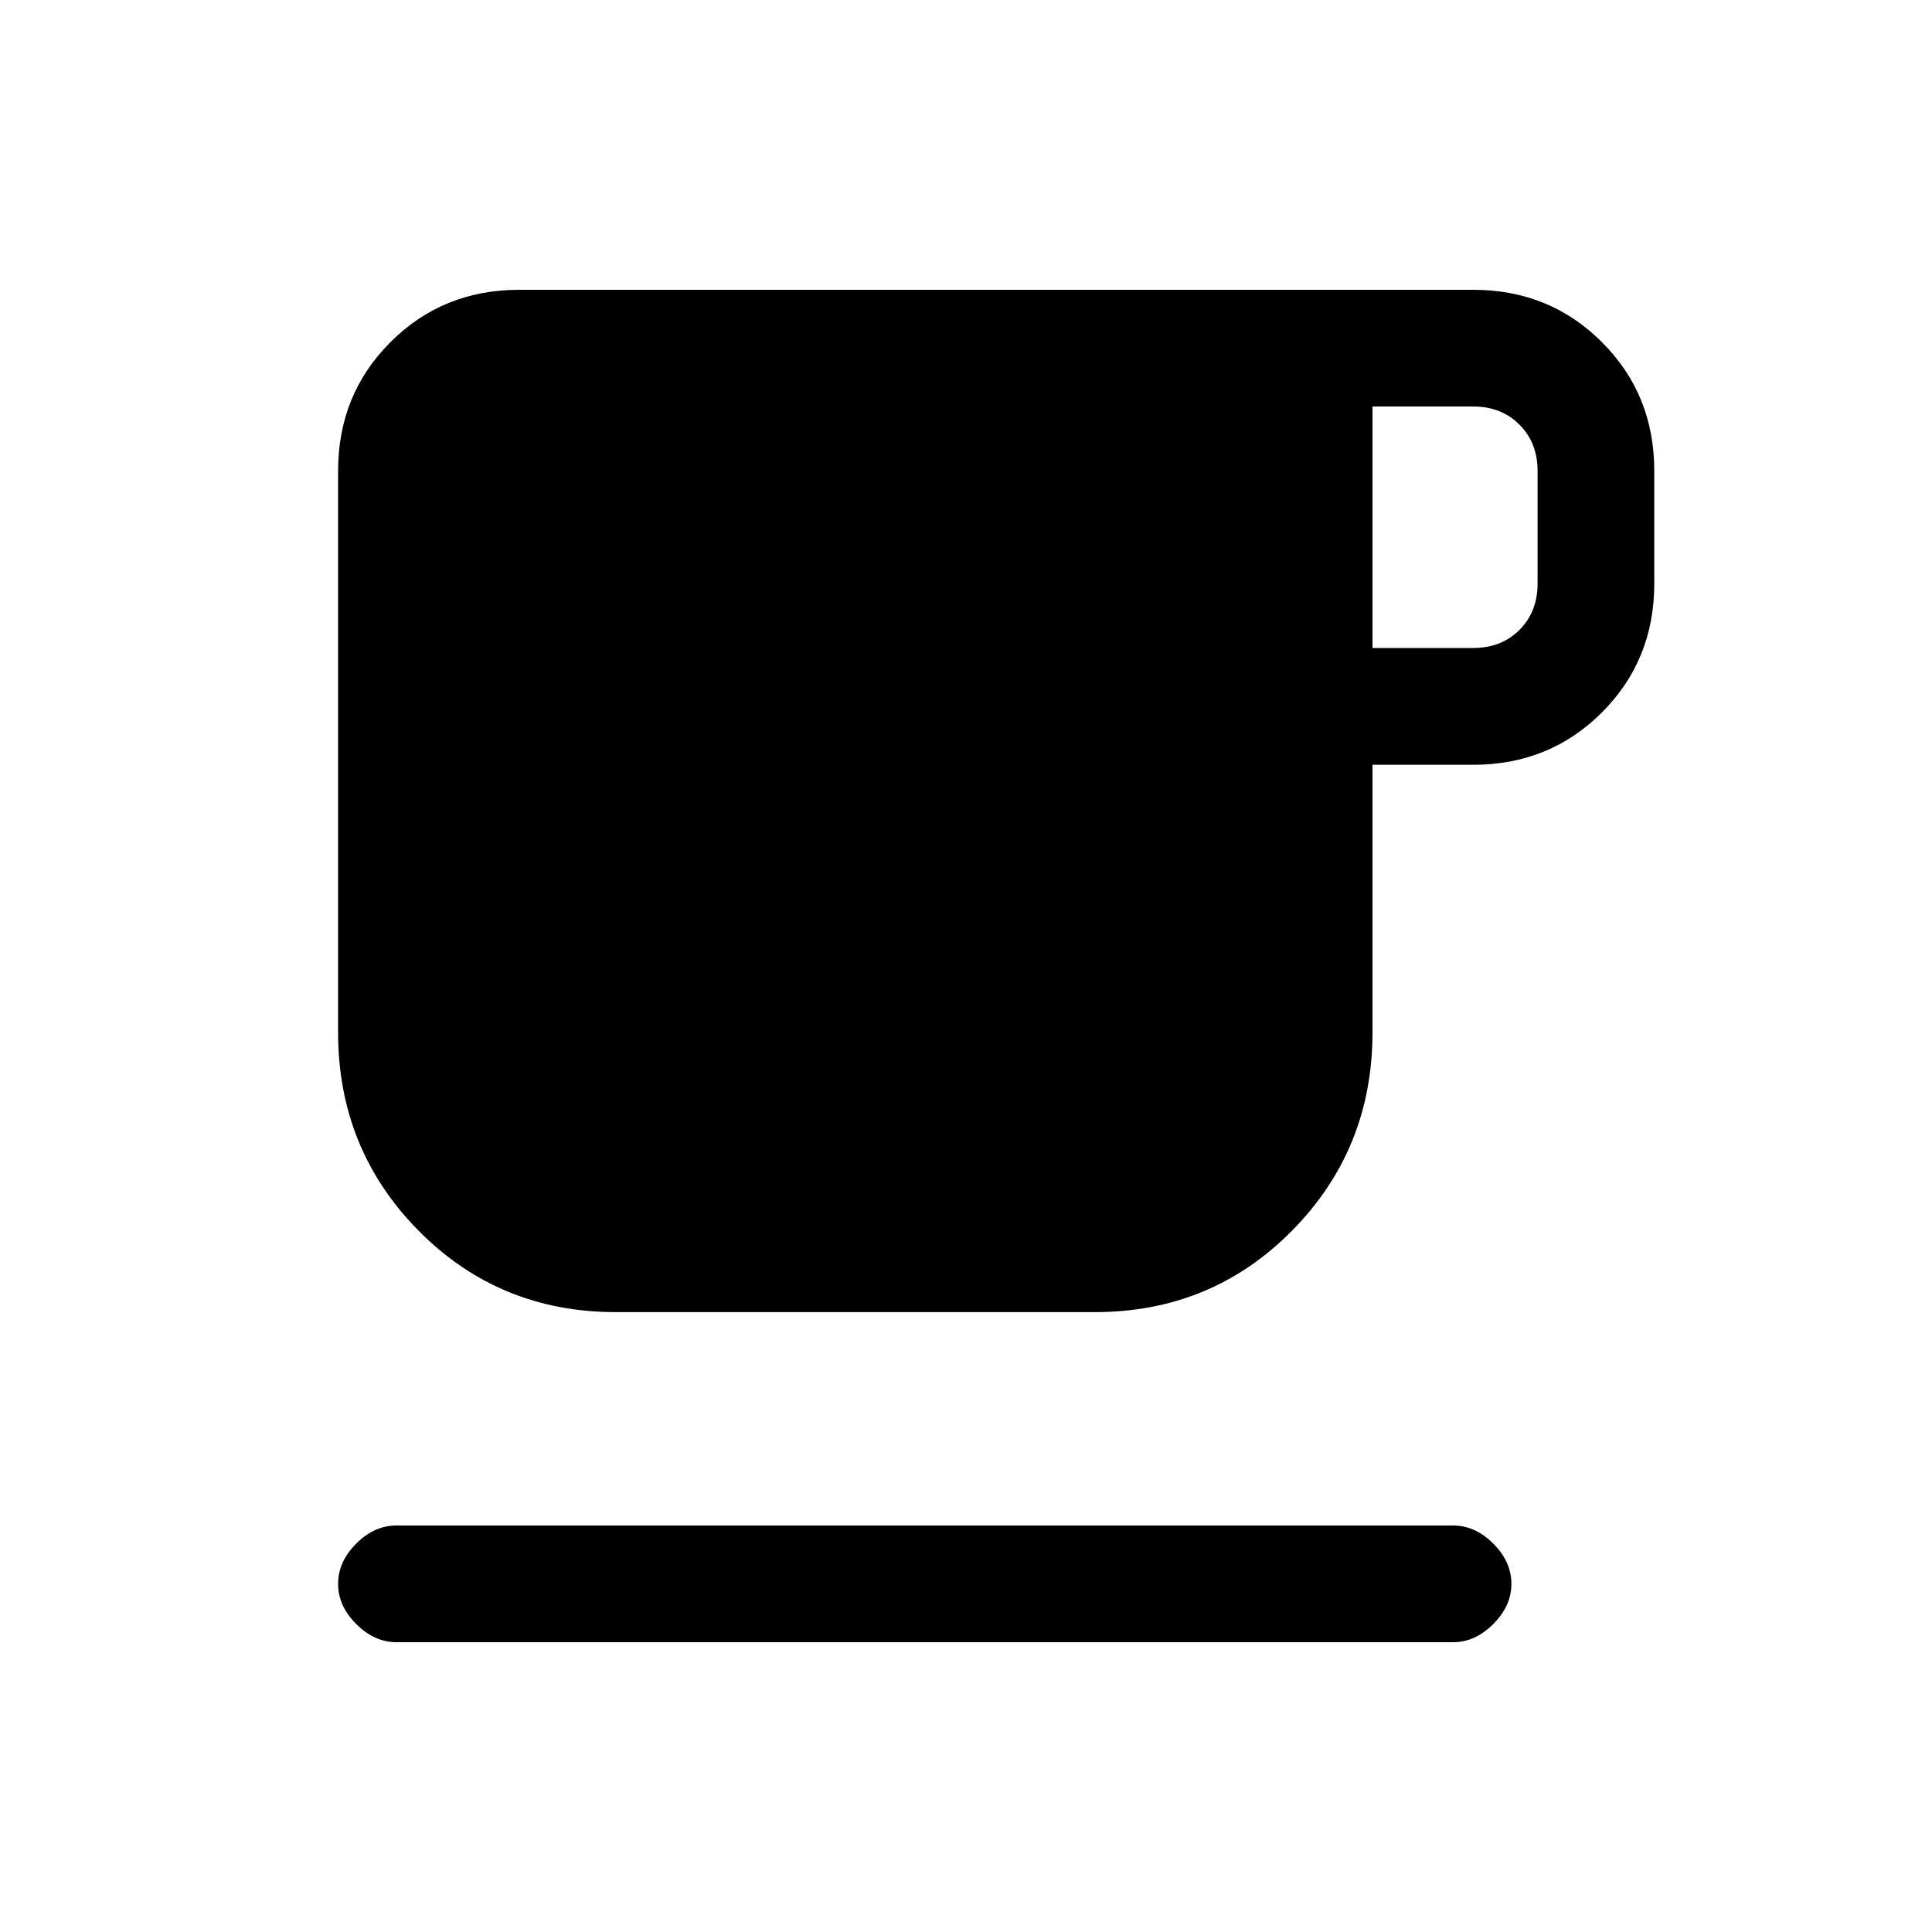 <svg xmlns="http://www.w3.org/2000/svg" height="20" width="20"><path d="M4.104 17q-.229 0-.416-.188-.188-.187-.188-.416 0-.229.188-.417.187-.187.416-.187h10.938q.229 0 .416.187.188.188.188.417 0 .229-.188.416-.187.188-.416.188Zm2.271-3.417q-1.208 0-2.042-.843-.833-.844-.833-2.052V4.875q0-.792.542-1.333Q4.583 3 5.375 3h9.875q.792 0 1.333.542.542.541.542 1.333v1.167q0 .791-.542 1.333-.541.542-1.333.542h-1.042v2.771q0 1.208-.833 2.052-.833.843-2.042.843Zm7.833-6.875h1.042q.292 0 .479-.187.188-.188.188-.479V4.875q0-.292-.188-.479-.187-.188-.479-.188h-1.042Z"/></svg>